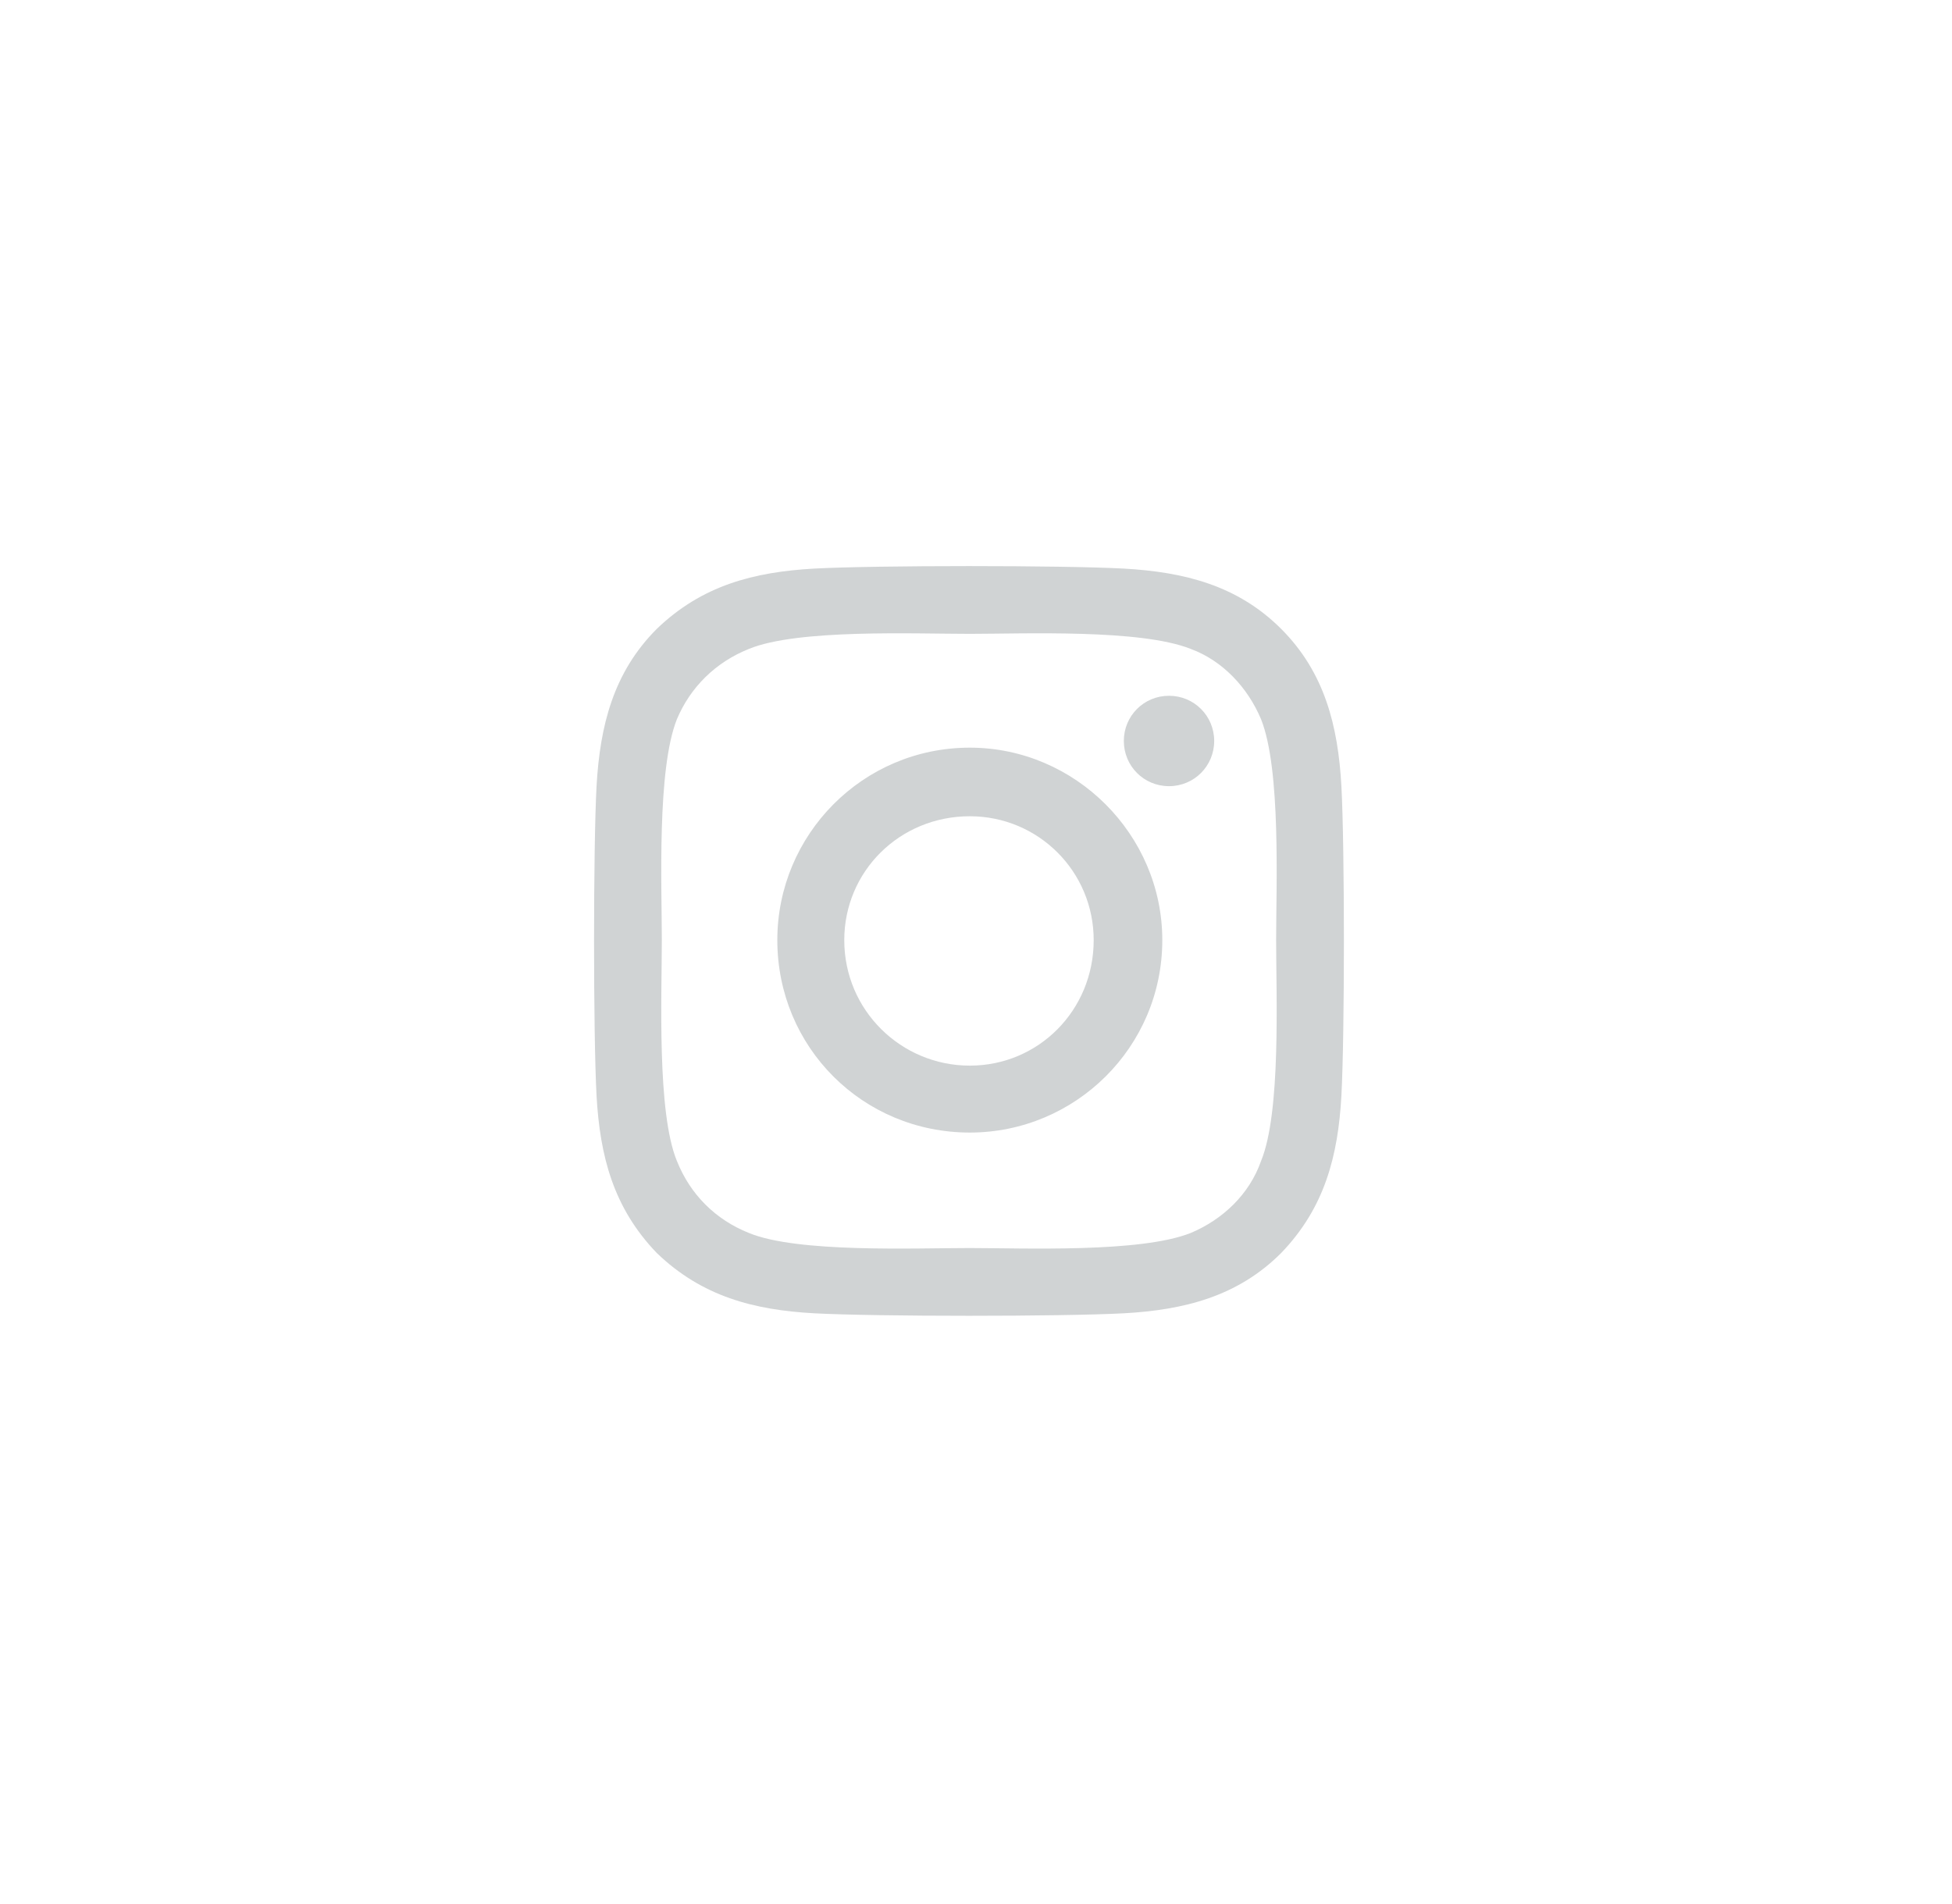 <svg width="41" height="40" viewBox="0 0 41 40" fill="none" xmlns="http://www.w3.org/2000/svg">
<path d="M20.37 15.707C18.12 15.707 16.327 17.535 16.327 19.75C16.327 22 18.12 23.793 20.37 23.793C22.585 23.793 24.413 22 24.413 19.75C24.413 17.535 22.585 15.707 20.37 15.707ZM20.37 22.387C18.929 22.387 17.733 21.227 17.733 19.75C17.733 18.309 18.893 17.148 20.37 17.148C21.811 17.148 22.972 18.309 22.972 19.75C22.972 21.227 21.811 22.387 20.37 22.387ZM25.503 15.566C25.503 15.039 25.081 14.617 24.554 14.617C24.026 14.617 23.605 15.039 23.605 15.566C23.605 16.094 24.026 16.516 24.554 16.516C25.081 16.516 25.503 16.094 25.503 15.566ZM28.175 16.516C28.105 15.25 27.823 14.125 26.909 13.211C25.995 12.297 24.87 12.016 23.605 11.945C22.304 11.875 18.401 11.875 17.101 11.945C15.835 12.016 14.745 12.297 13.796 13.211C12.882 14.125 12.601 15.25 12.53 16.516C12.46 17.816 12.46 21.719 12.53 23.02C12.601 24.285 12.882 25.375 13.796 26.324C14.745 27.238 15.835 27.52 17.101 27.59C18.401 27.66 22.304 27.66 23.605 27.59C24.87 27.52 25.995 27.238 26.909 26.324C27.823 25.375 28.105 24.285 28.175 23.02C28.245 21.719 28.245 17.816 28.175 16.516ZM26.487 24.391C26.241 25.094 25.679 25.621 25.011 25.902C23.956 26.324 21.495 26.219 20.37 26.219C19.21 26.219 16.749 26.324 15.729 25.902C15.026 25.621 14.499 25.094 14.218 24.391C13.796 23.371 13.901 20.91 13.901 19.75C13.901 18.625 13.796 16.164 14.218 15.109C14.499 14.441 15.026 13.914 15.729 13.633C16.749 13.211 19.21 13.316 20.37 13.316C21.495 13.316 23.956 13.211 25.011 13.633C25.679 13.879 26.206 14.441 26.487 15.109C26.909 16.164 26.804 18.625 26.804 19.75C26.804 20.91 26.909 23.371 26.487 24.391Z" fill="#D0D3D4"/>
</svg>

